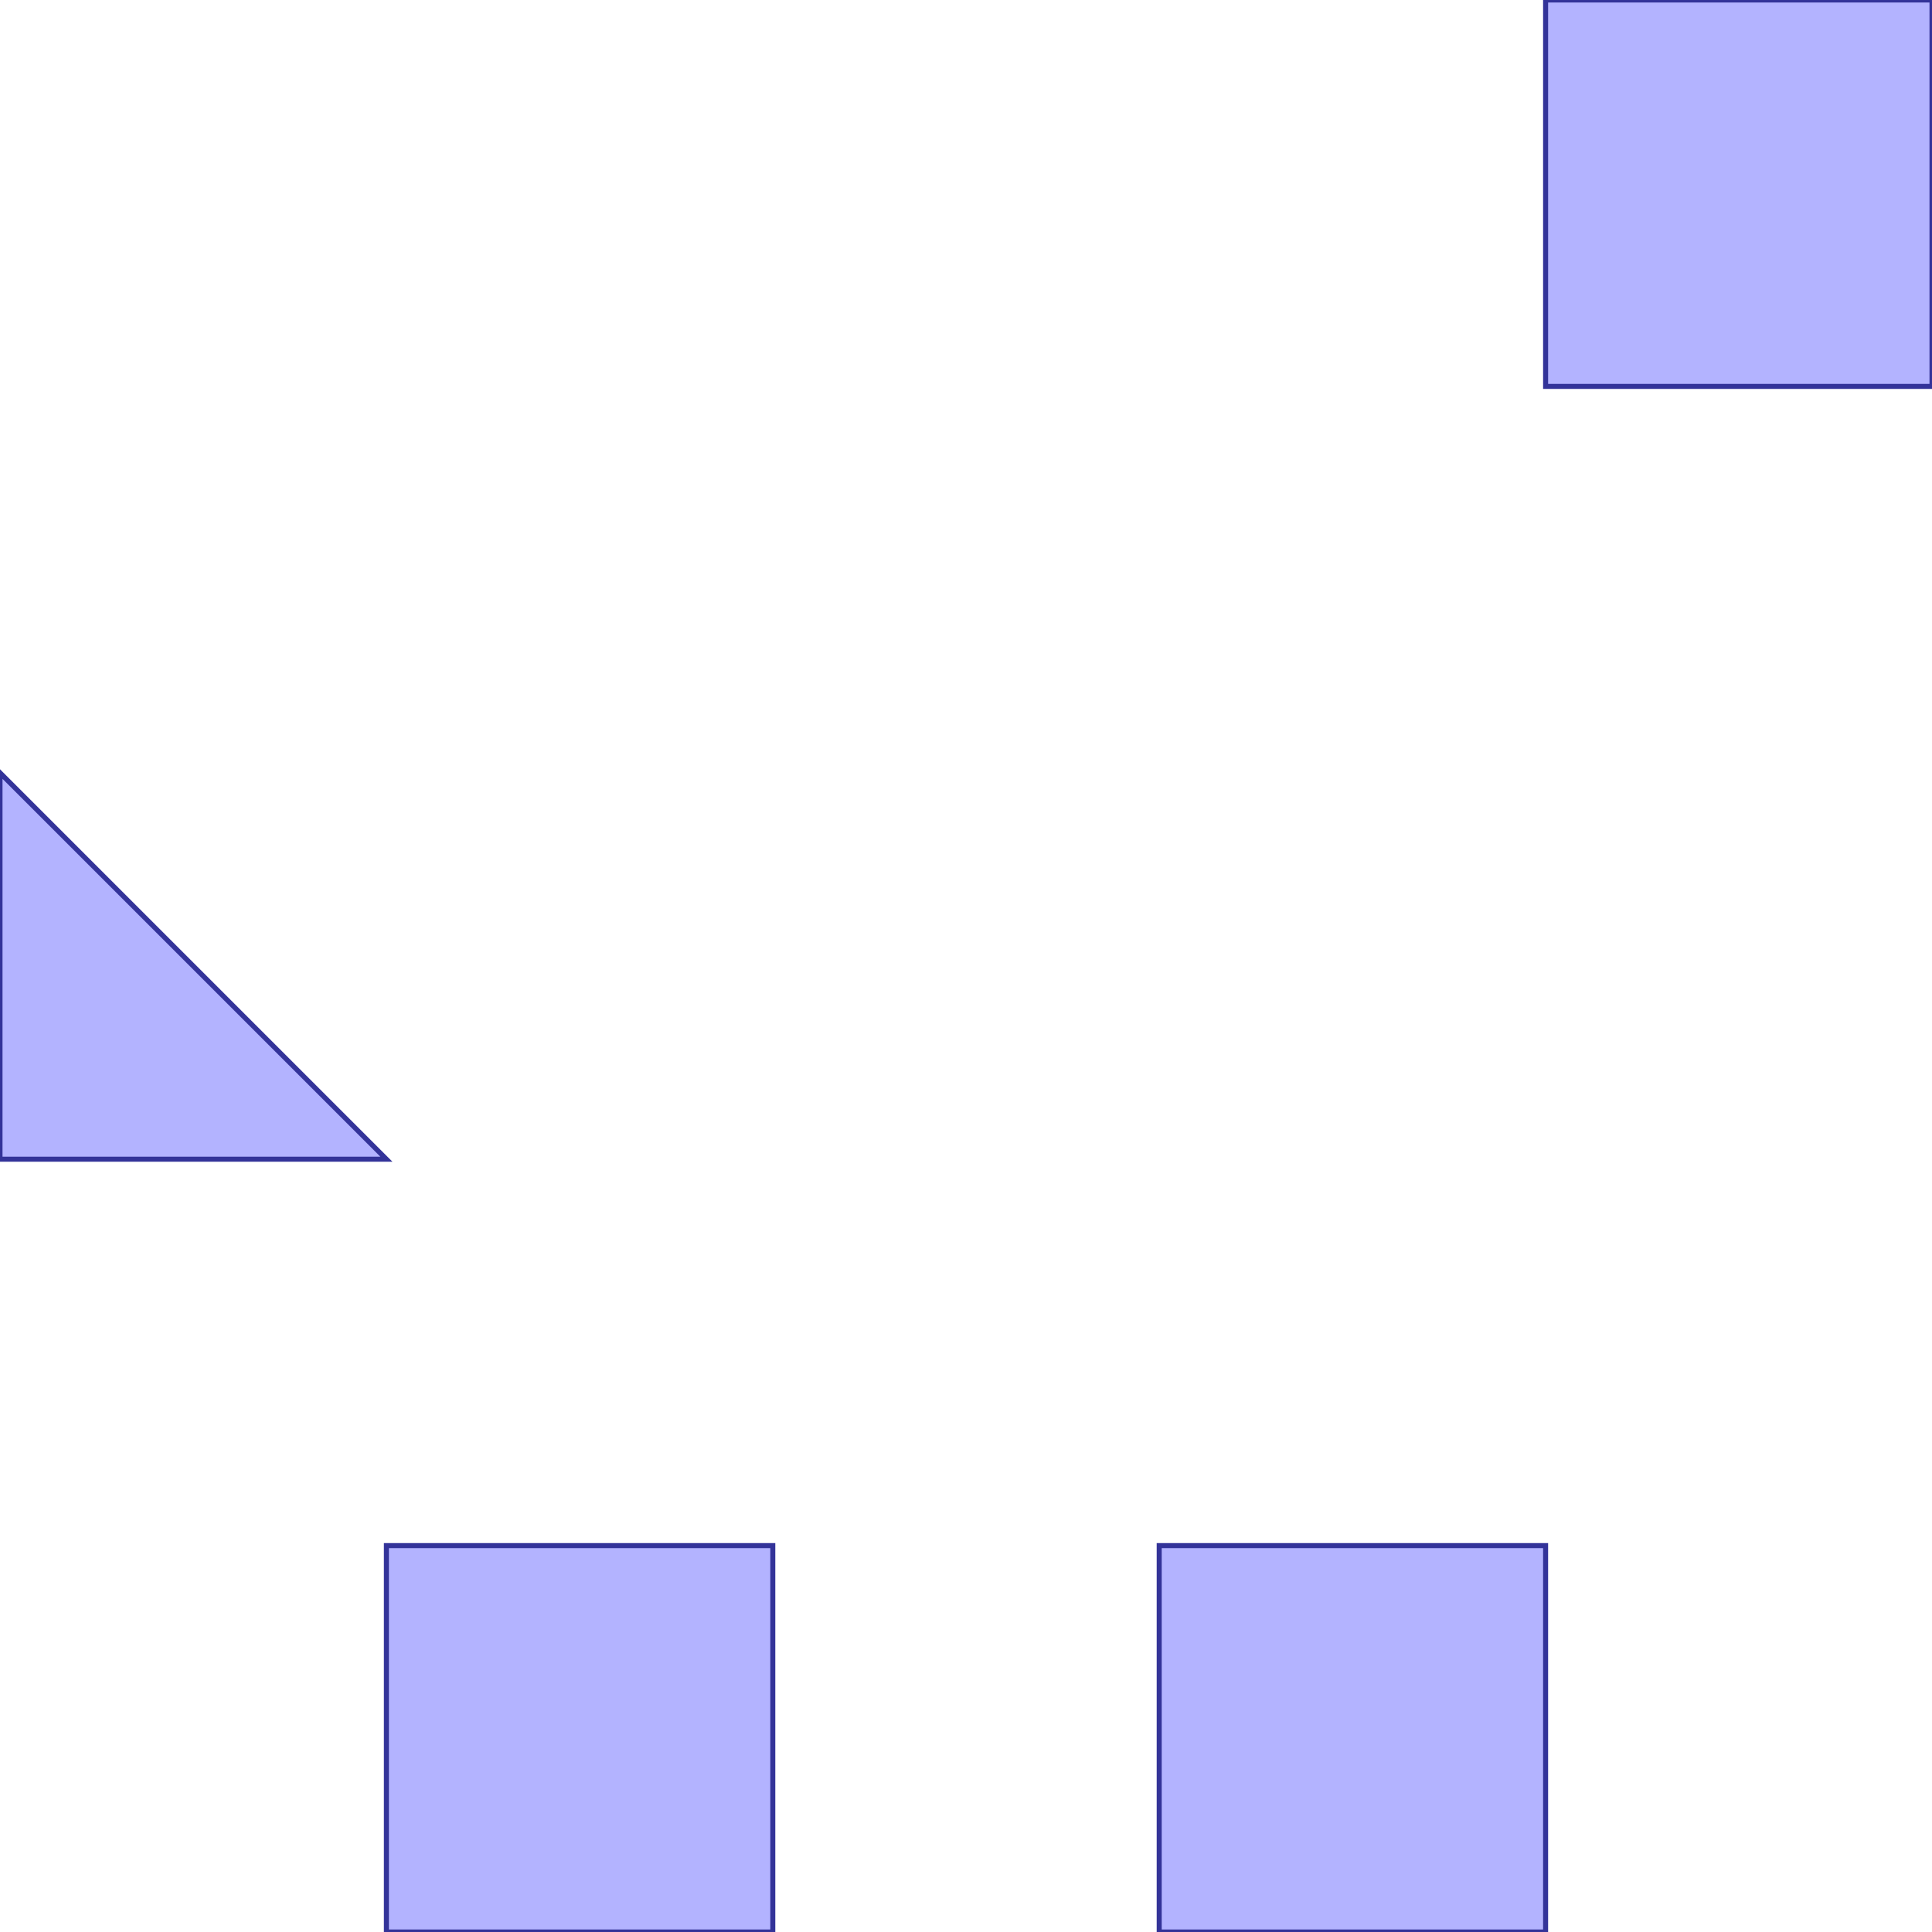 <?xml version="1.0" standalone="no"?>
<!DOCTYPE svg PUBLIC "-//W3C//DTD SVG 1.1//EN"
"http://www.w3.org/Graphics/SVG/1.1/DTD/svg11.dtd">
<svg  version="1.1" xmlns="http://www.w3.org/2000/svg" xmlns:xlink="http://www.w3.org/1999/xlink" viewBox="0 0 5 5">
<g title="A + B (CGAL Real)" fill-rule="evenodd">
<path d="M 0,2.0 L 1.0,3.0 L 0,3.0 L 0,2.0 z" style="fill-opacity:0.3;fill:rgb(0,0,255);stroke:rgb(51,51,153);stroke-width:0.013" />
<path d="M 1.0,4.0 L 2.0,4.0 L 2.0,5.0 L 1.0,5.0 L 1.0,4.0 z" style="fill-opacity:0.3;fill:rgb(0,0,255);stroke:rgb(51,51,153);stroke-width:0.013" />
<path d="M 3.0,4.0 L 4.0,4.0 L 4.0,5.0 L 3.0,5.0 L 3.0,4.0 z" style="fill-opacity:0.3;fill:rgb(0,0,255);stroke:rgb(51,51,153);stroke-width:0.013" />
<path d="M 4.0,0 L 5.0,0 L 5.0,1.0 L 4.0,1.0 L 4.0,0 z" style="fill-opacity:0.3;fill:rgb(0,0,255);stroke:rgb(51,51,153);stroke-width:0.013" />
</g></svg>